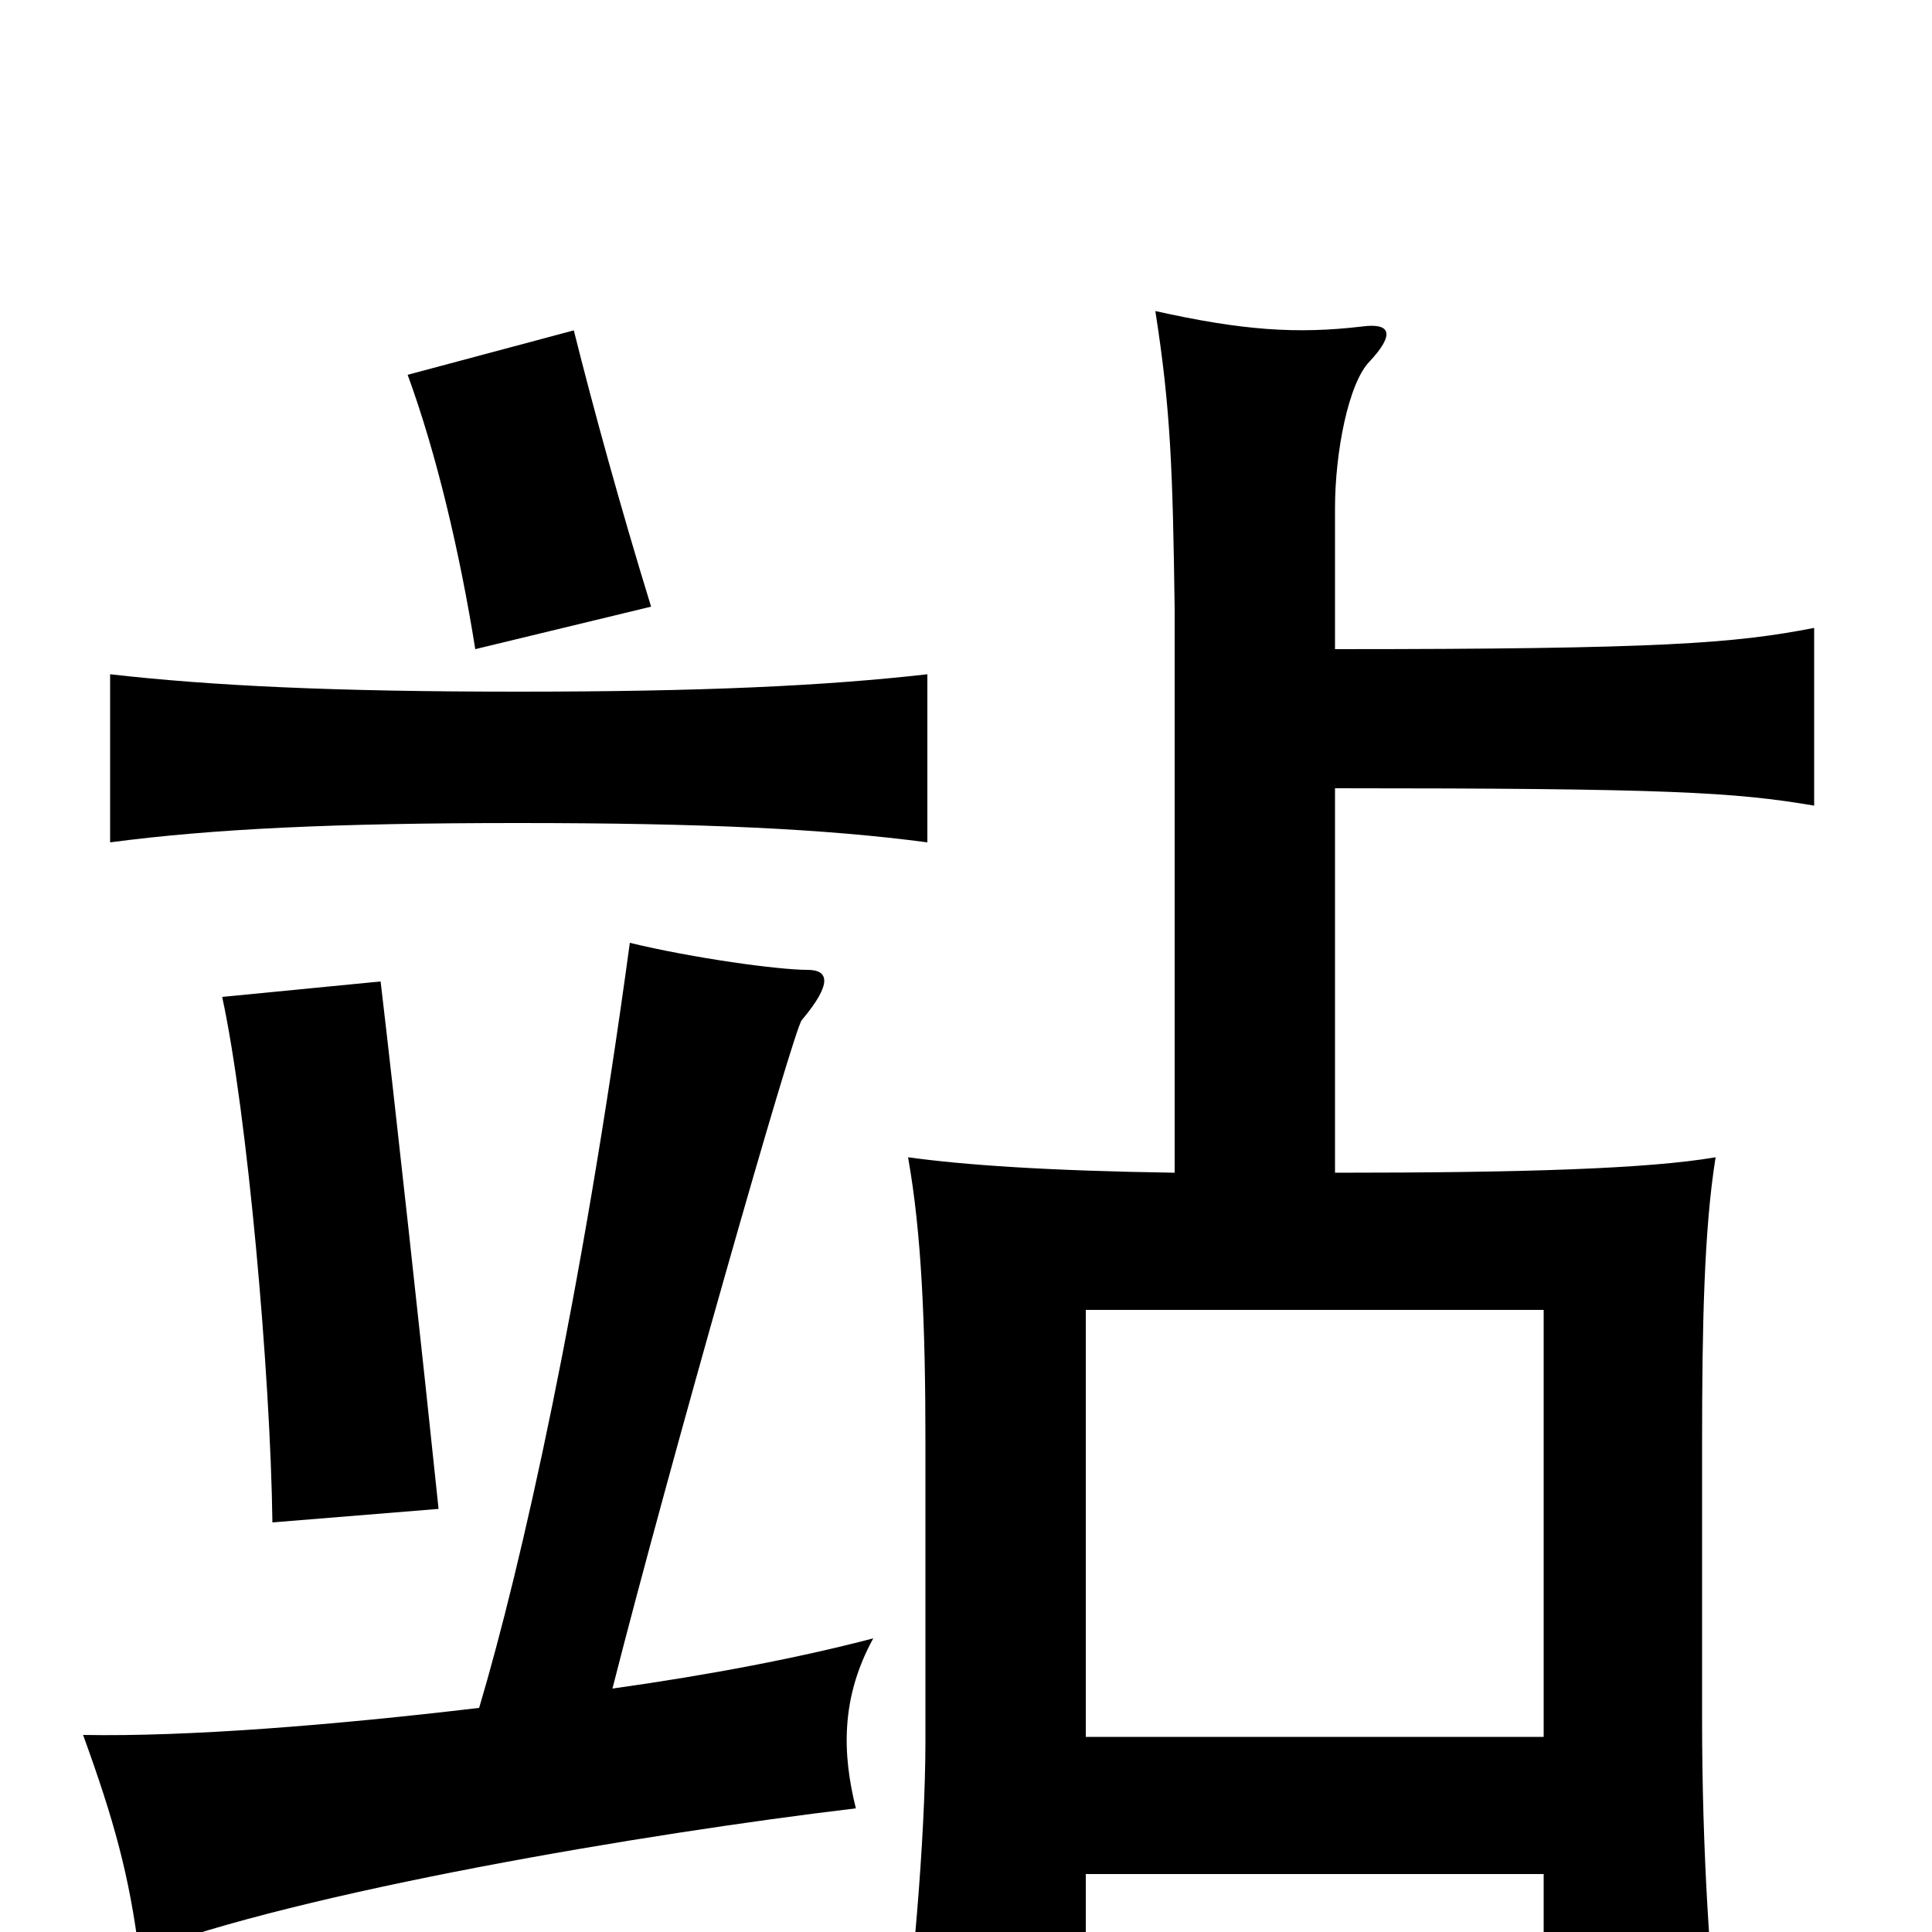 <svg xmlns="http://www.w3.org/2000/svg" viewBox="0 -1000 1000 1000">
	<path fill="#000000" d="M227 -219C219 -296 204 -433 197 -492L115 -484C128 -424 140 -289 141 -212ZM480 -564V-651C427 -645 364 -642 268 -642C173 -642 110 -645 57 -651V-564C110 -571 173 -574 268 -574C364 -574 427 -571 480 -564ZM337 -686C321 -738 307 -789 297 -829L211 -806C226 -765 238 -714 246 -664ZM248 -116C172 -107 97 -101 43 -102C59 -58 67 -29 72 11C156 -21 334 -51 443 -64C436 -92 435 -121 452 -152C414 -142 367 -133 317 -126C346 -240 411 -468 415 -472C431 -491 429 -498 418 -498C403 -498 359 -504 326 -512C301 -328 270 -190 248 -116ZM799 -101H562V-322H799ZM562 -30H799V66H891C885 23 881 -44 881 -109V-254C881 -313 882 -364 888 -401C853 -395 788 -393 691 -393V-592C863 -592 898 -590 939 -583V-675C898 -667 860 -664 691 -664V-737C691 -766 698 -802 709 -813C722 -827 720 -833 705 -831C671 -827 643 -829 598 -839C606 -788 607 -756 608 -685V-393C542 -394 499 -397 470 -401C477 -362 479 -314 479 -254V-99C479 -48 472 30 465 76H562Z"/>
</svg>